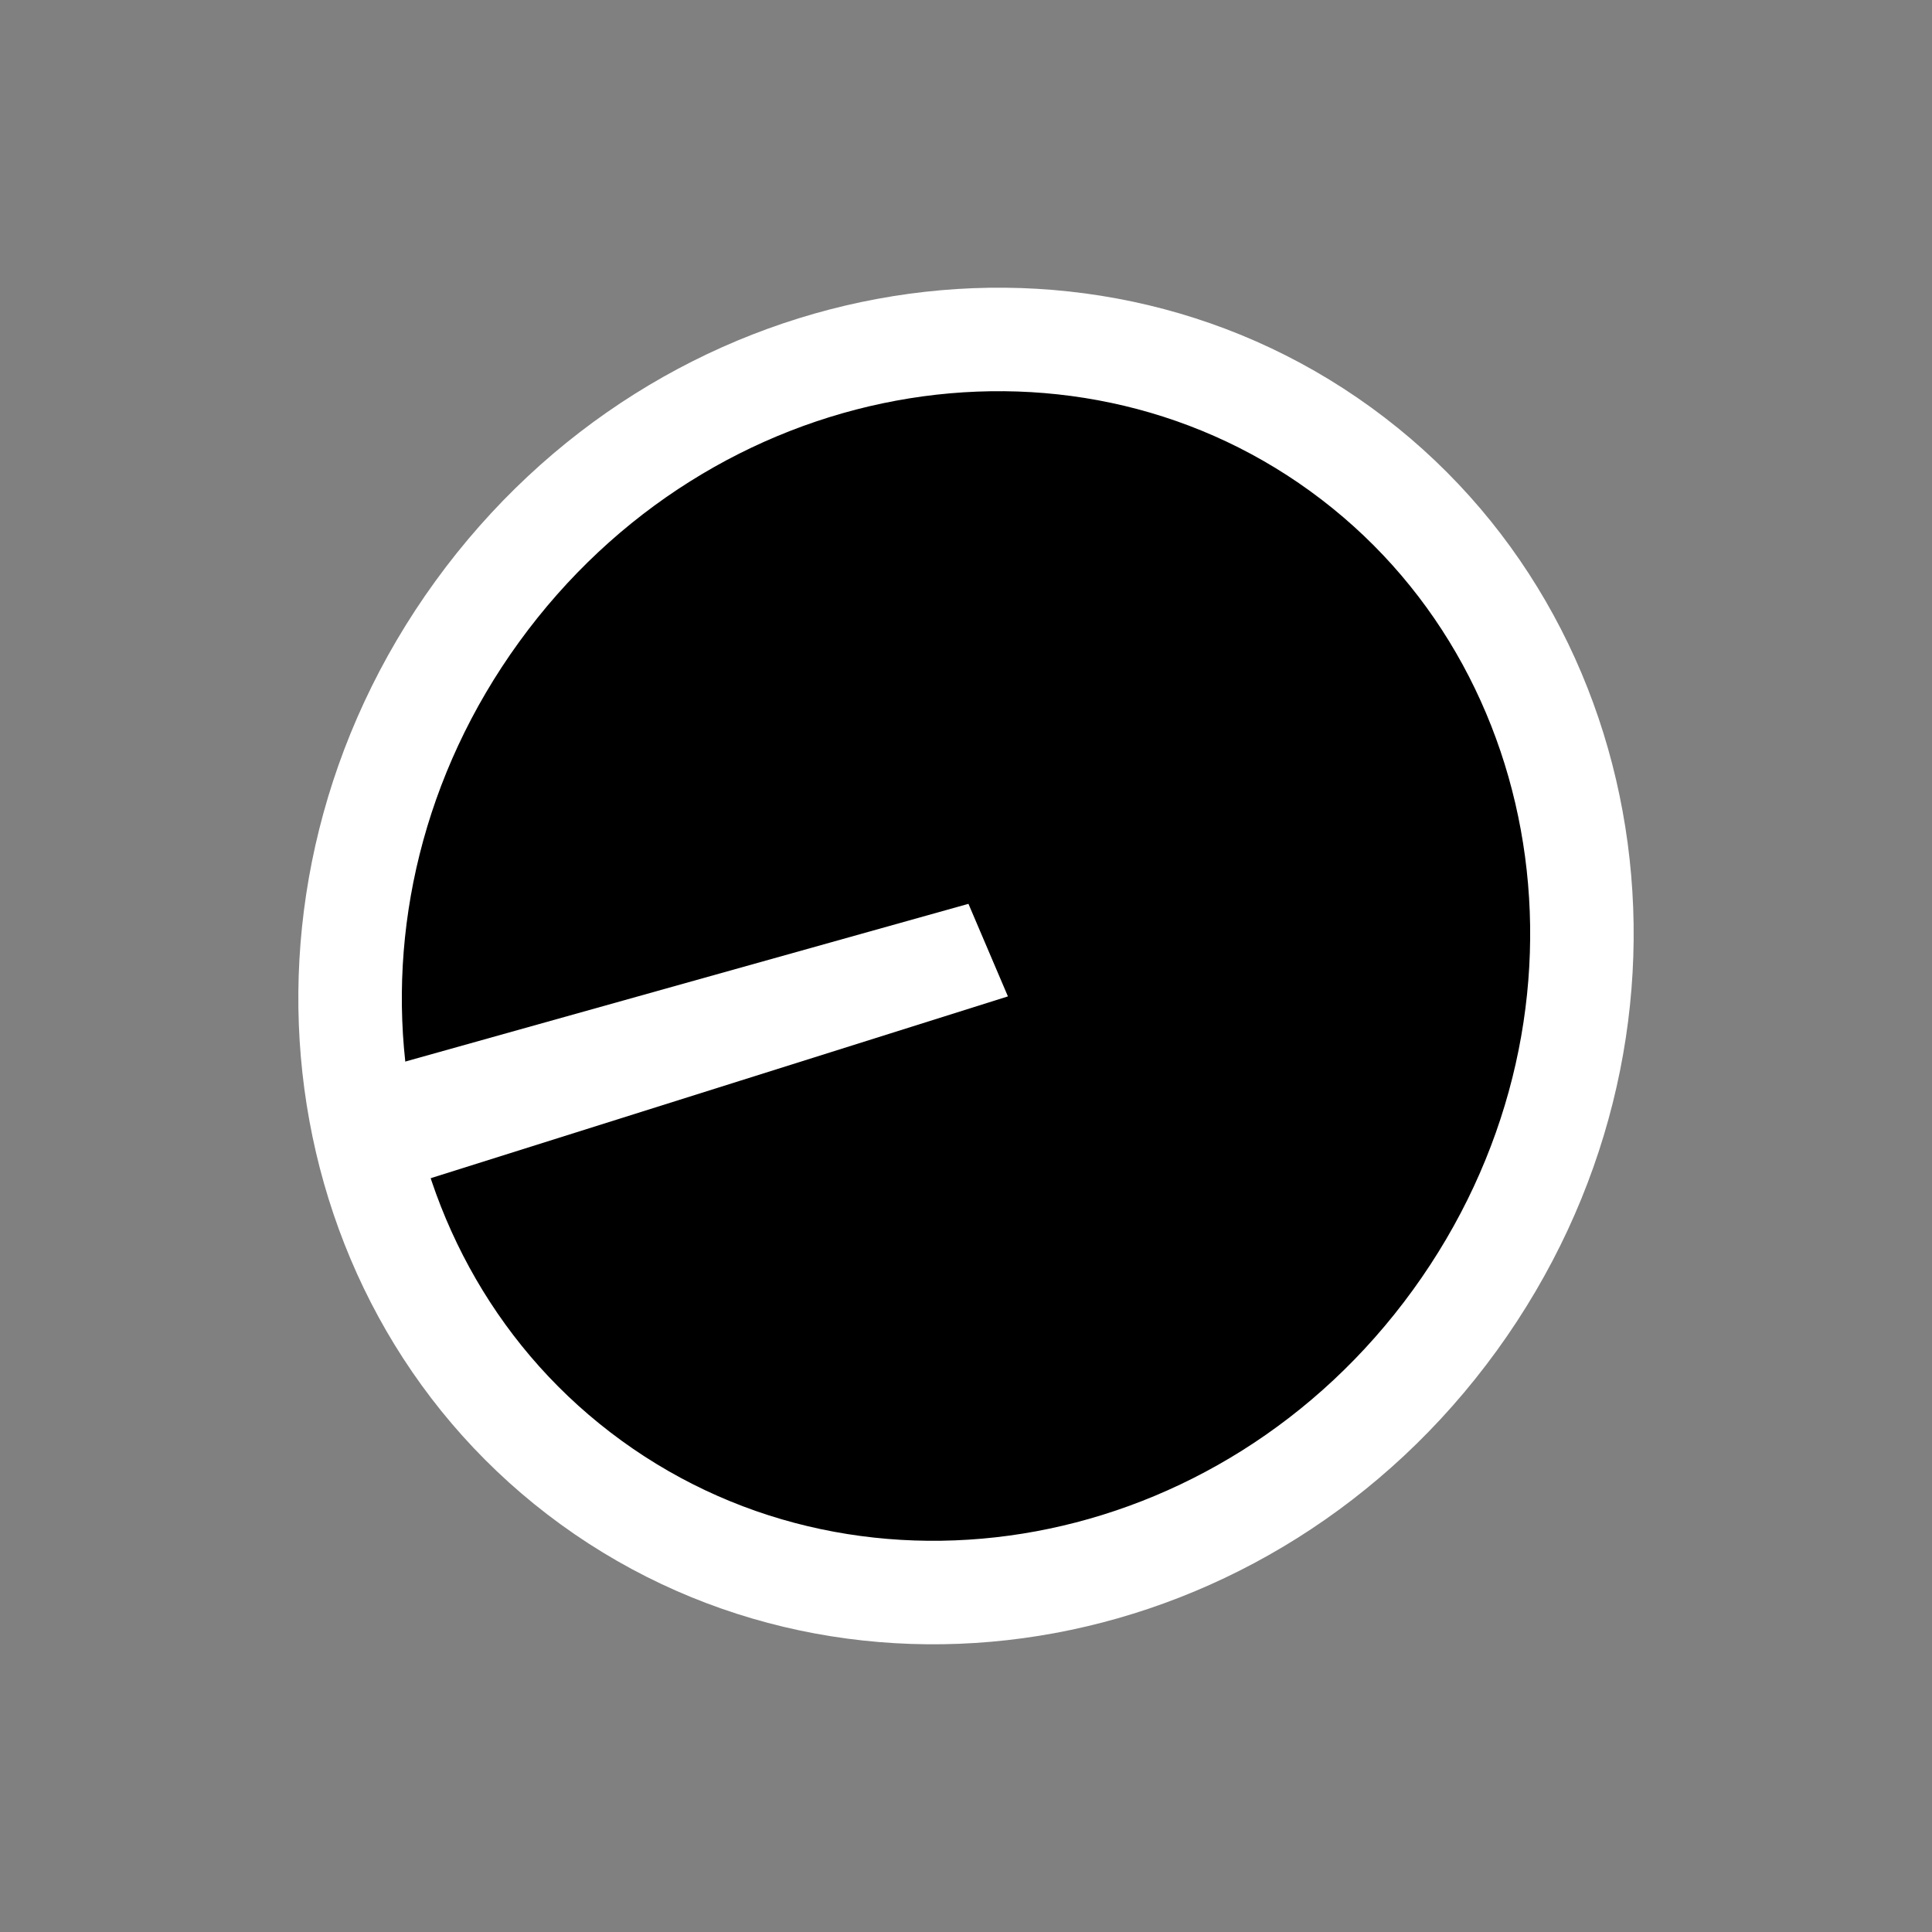 <svg width="56" height="56" viewBox="0 0 56 56" fill="none" xmlns="http://www.w3.org/2000/svg">
<rect x="0" y="0" width="56" height="56" fill="#808080" stroke="none"/>
<path d="M38.859 13.023C46.626 18.654 48.209 29.941 42.168 38.272C36.127 46.604 24.907 48.609 17.141 42.977C9.374 37.346 7.792 26.059 13.832 17.728C19.873 9.396 31.093 7.391 38.859 13.023Z" fill="black" stroke="white" stroke-width="3"/>
<path d="M9.775 31.322L28.071 26.198L29.215 28.881L10.806 34.679L9.775 31.322Z" fill="white"/>
</svg>
